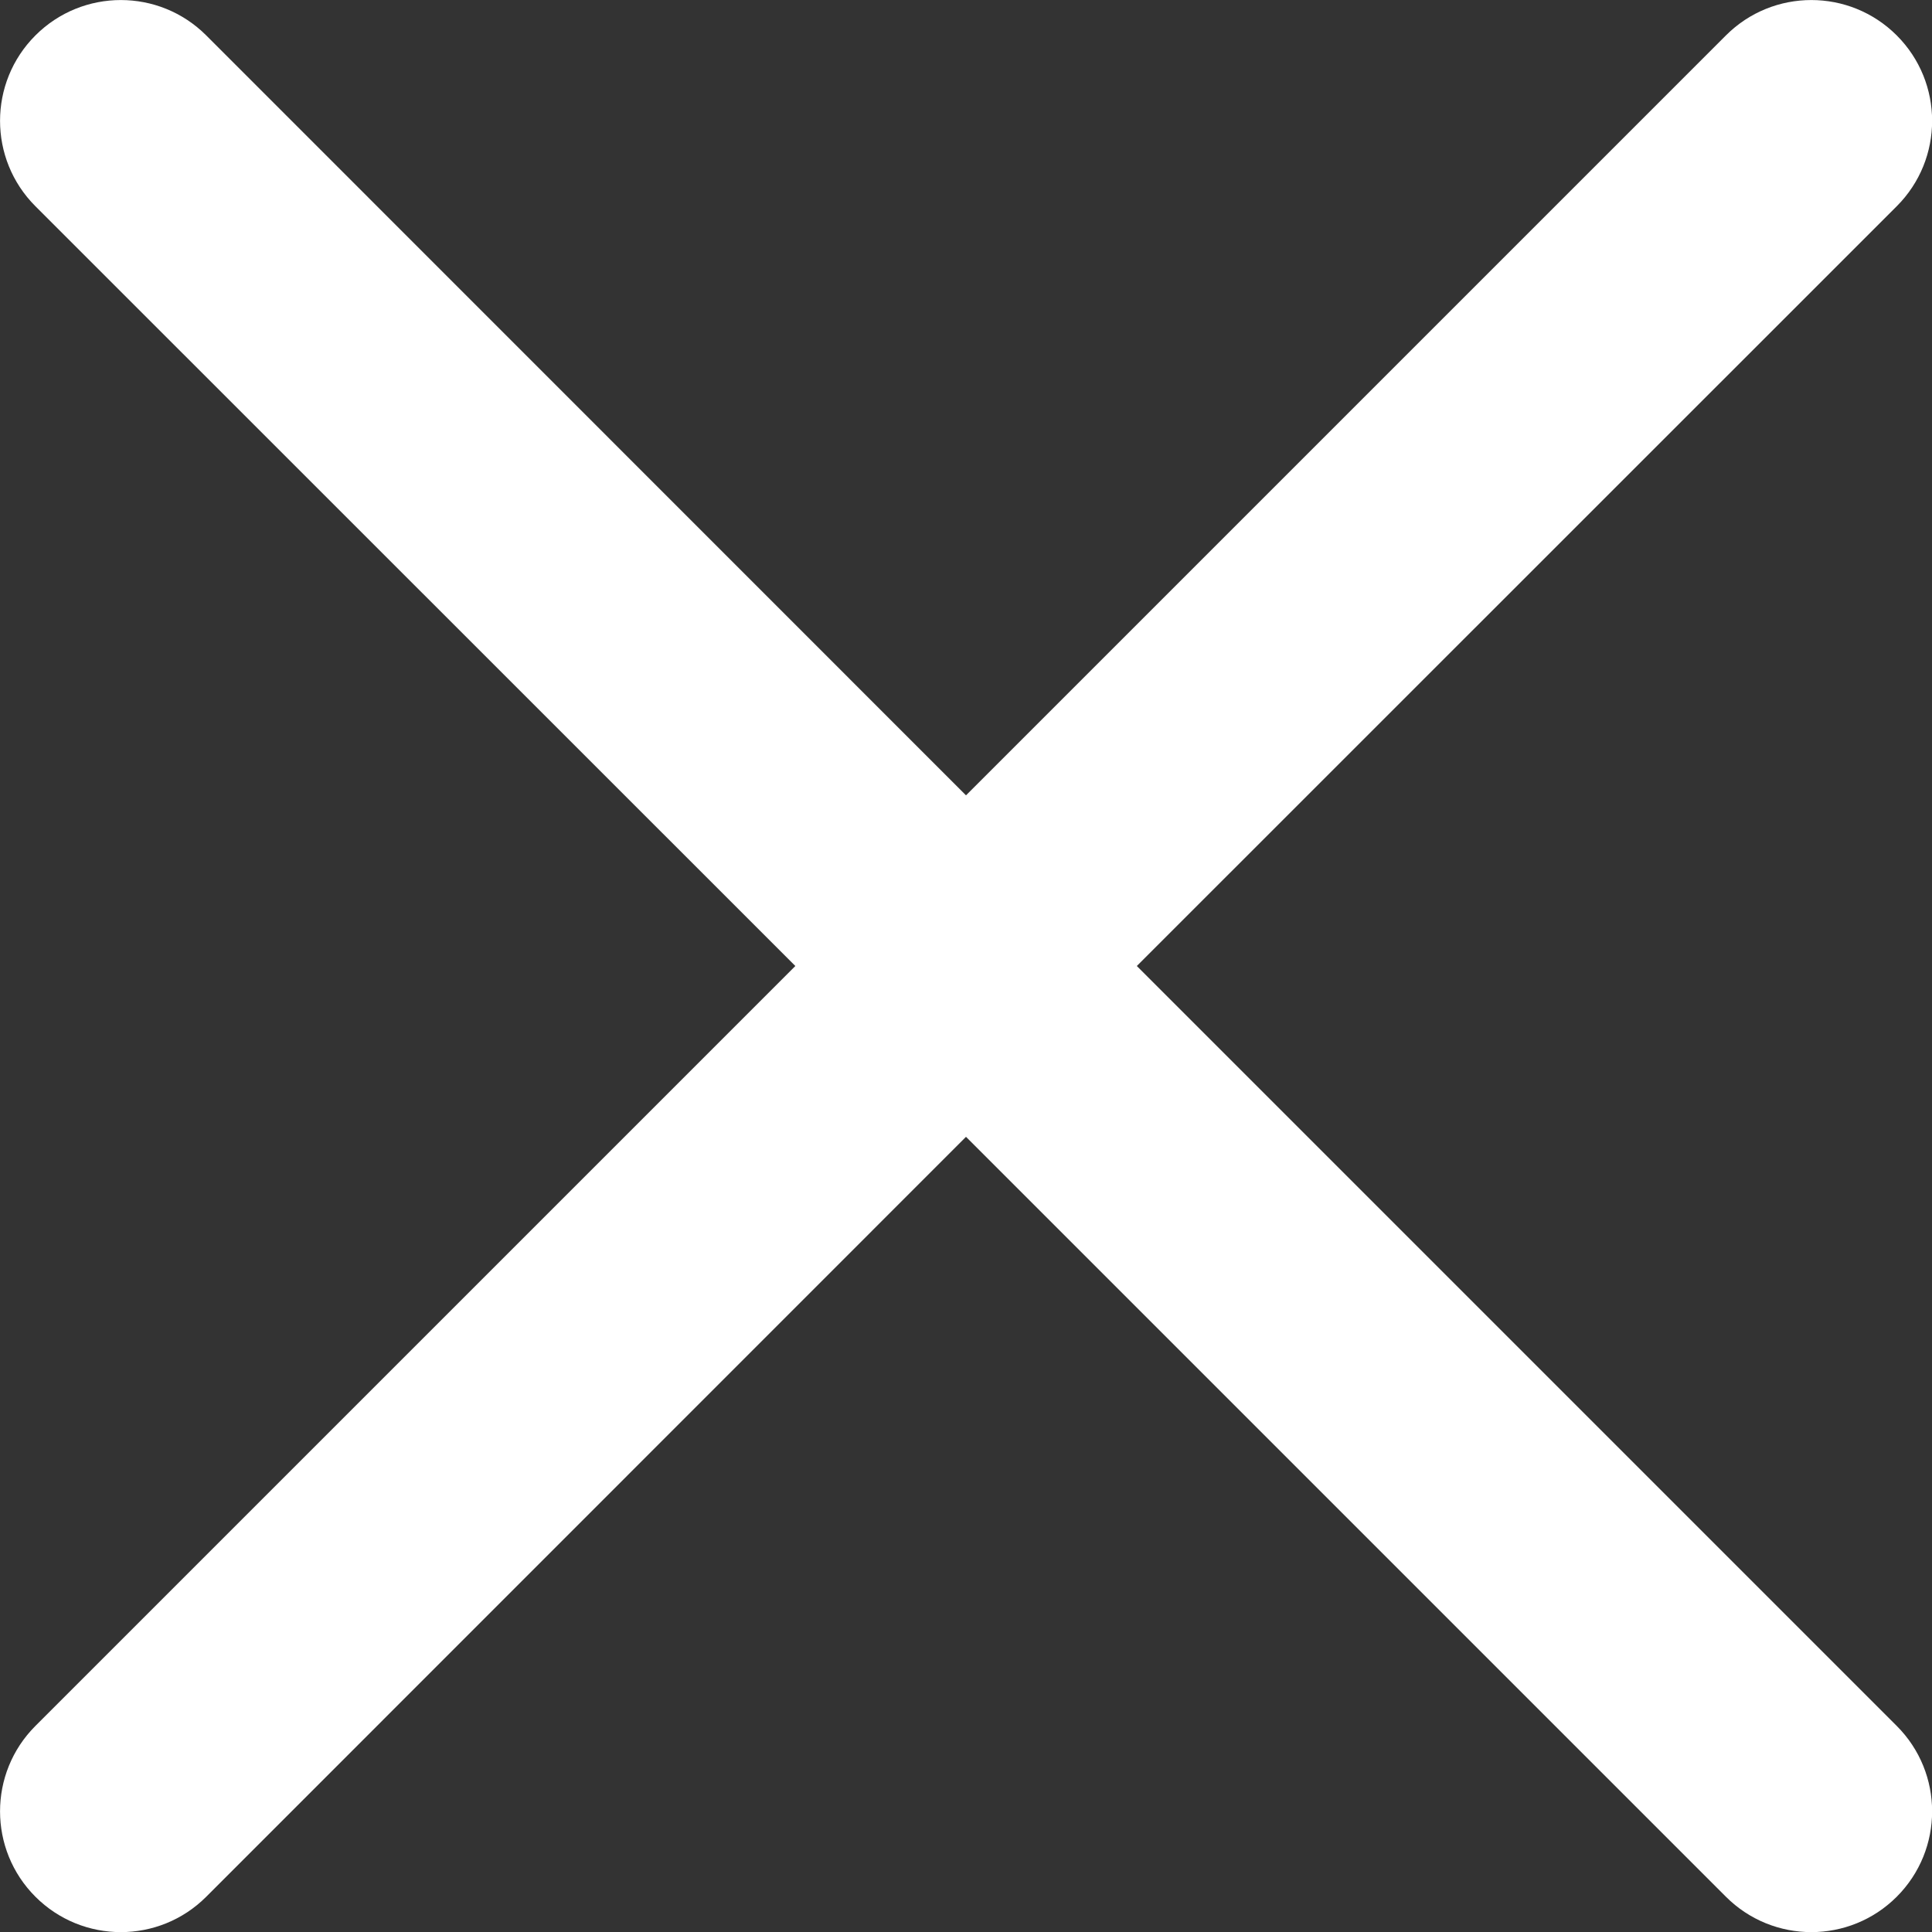 <svg width="12" height="12" viewBox="0 0 12 12" fill="none" xmlns="http://www.w3.org/2000/svg">
<rect x="0" y="0" width="12" height="12" fill="#333333" stroke="none"/>
<path d="M7.061 6L11.781 1.281C12.074 0.988 12.074 0.513 11.781 0.22C11.488 -0.073 11.013 -0.073 10.72 0.22L6 4.94L1.281 0.22C0.988 -0.073 0.513 -0.073 0.22 0.22C-0.073 0.513 -0.073 0.988 0.22 1.281L4.94 6L0.22 10.72C-0.073 11.013 -0.073 11.488 0.22 11.781C0.513 12.074 0.988 12.074 1.281 11.781L6 7.061L10.72 11.781C11.013 12.074 11.488 12.074 11.781 11.781C12.074 11.488 12.074 11.013 11.781 10.72L7.061 6Z" fill="white"/>
</svg>
